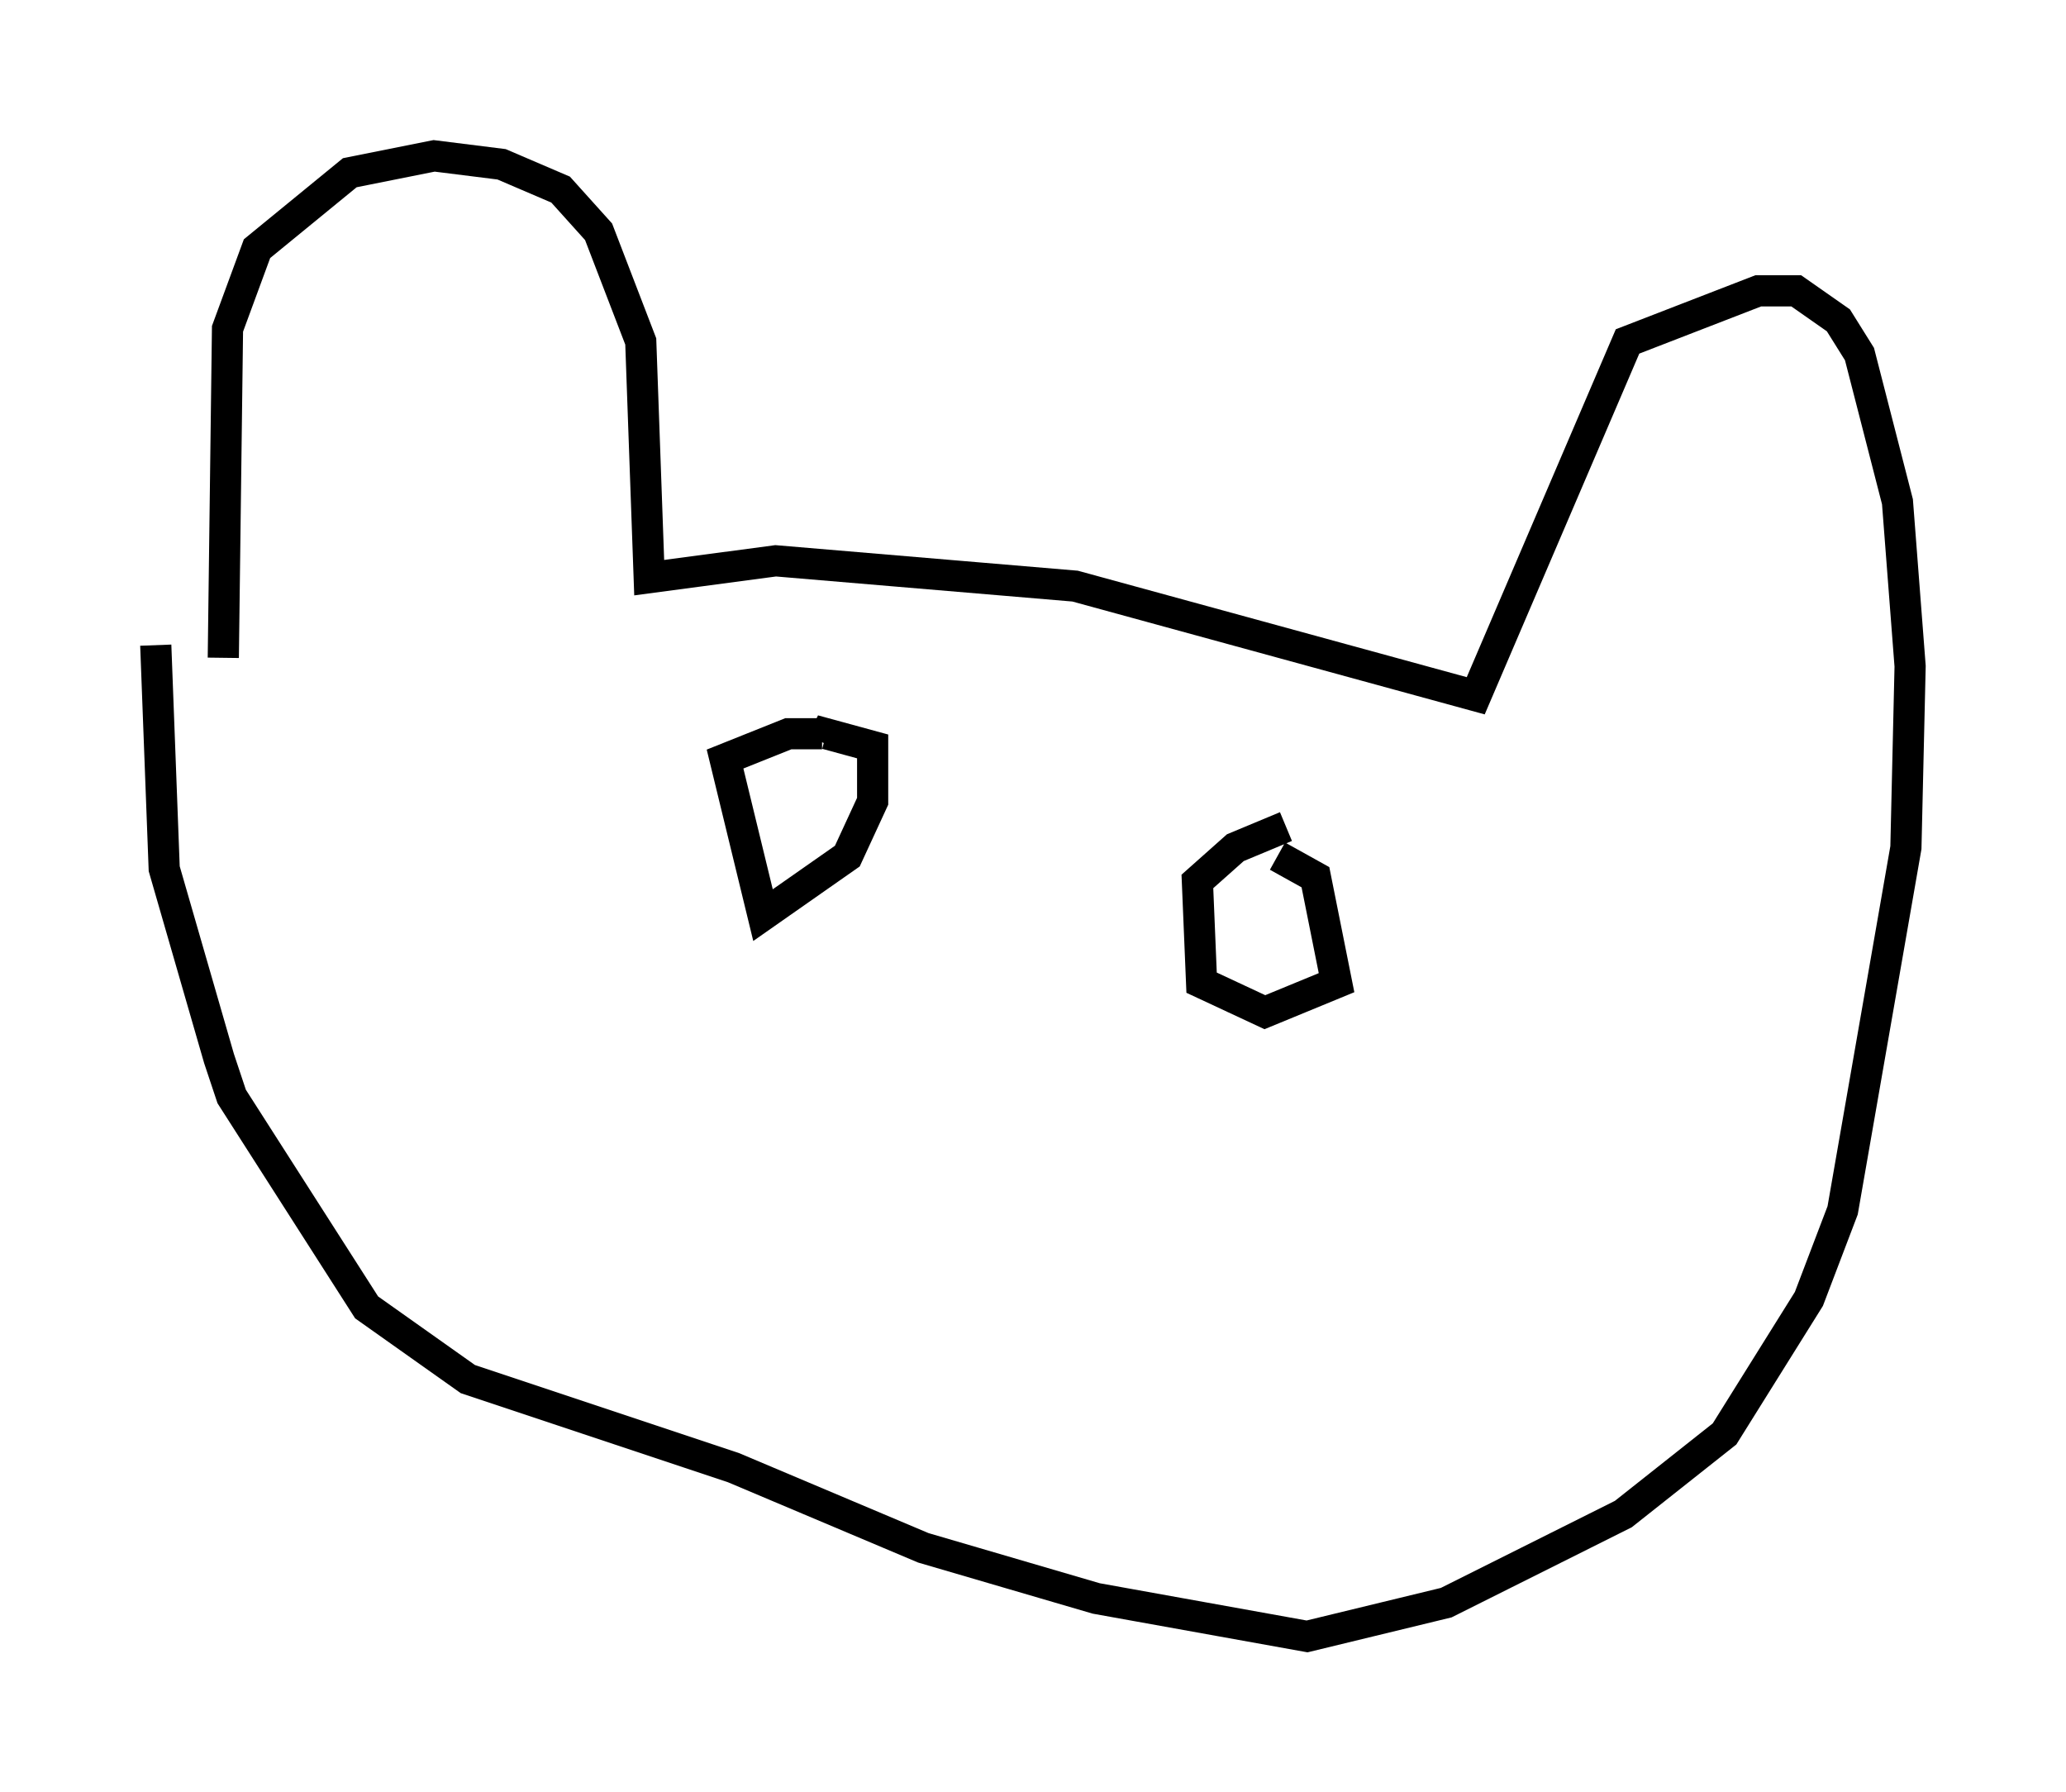 <?xml version="1.0" encoding="utf-8" ?>
<svg baseProfile="full" height="57.496" version="1.1" width="66.292" xmlns="http://www.w3.org/2000/svg" xmlns:ev="http://www.w3.org/2001/xml-events" xmlns:xlink="http://www.w3.org/1999/xlink"><defs /><rect fill="white" height="57.496" width="66.292" x="0" y="0" /><path d="M8.383, 23.674 m-1.218, -2.571 l0.135, -10.555 0.947, -2.571 l2.977, -2.436 2.706, -0.541 l2.165, 0.271 1.894, 0.812 l1.218, 1.353 1.353, 3.518 l0.271, 7.578 4.059, -0.541 l9.607, 0.812 12.855, 3.518 l4.871, -11.367 4.195, -1.624 l1.218, 0.0 1.353, 0.947 l0.677, 1.083 1.218, 4.736 l0.406, 5.277 -0.135, 5.819 l-2.03, 11.637 -1.083, 2.842 l-2.706, 4.33 -3.248, 2.571 l-5.683, 2.842 -4.465, 1.083 l-6.766, -1.218 -5.548, -1.624 l-6.089, -2.571 -8.525, -2.842 l-3.248, -2.3 -4.33, -6.766 l-0.406, -1.218 -1.759, -6.089 l-0.271, -7.172 m21.38, 2.842 l-1.083, 0.0 -2.03, 0.812 l1.218, 5.007 2.706, -1.894 l0.812, -1.759 0.0, -1.759 l-1.488, -0.406 -0.135, 0.271 m14.885, 2.706 l-1.624, 0.677 -1.218, 1.083 l0.135, 3.248 2.03, 0.947 l2.3, -0.947 -0.677, -3.383 l-1.218, -0.677 " fill="none" stroke="black" stroke-width="1" /></svg>